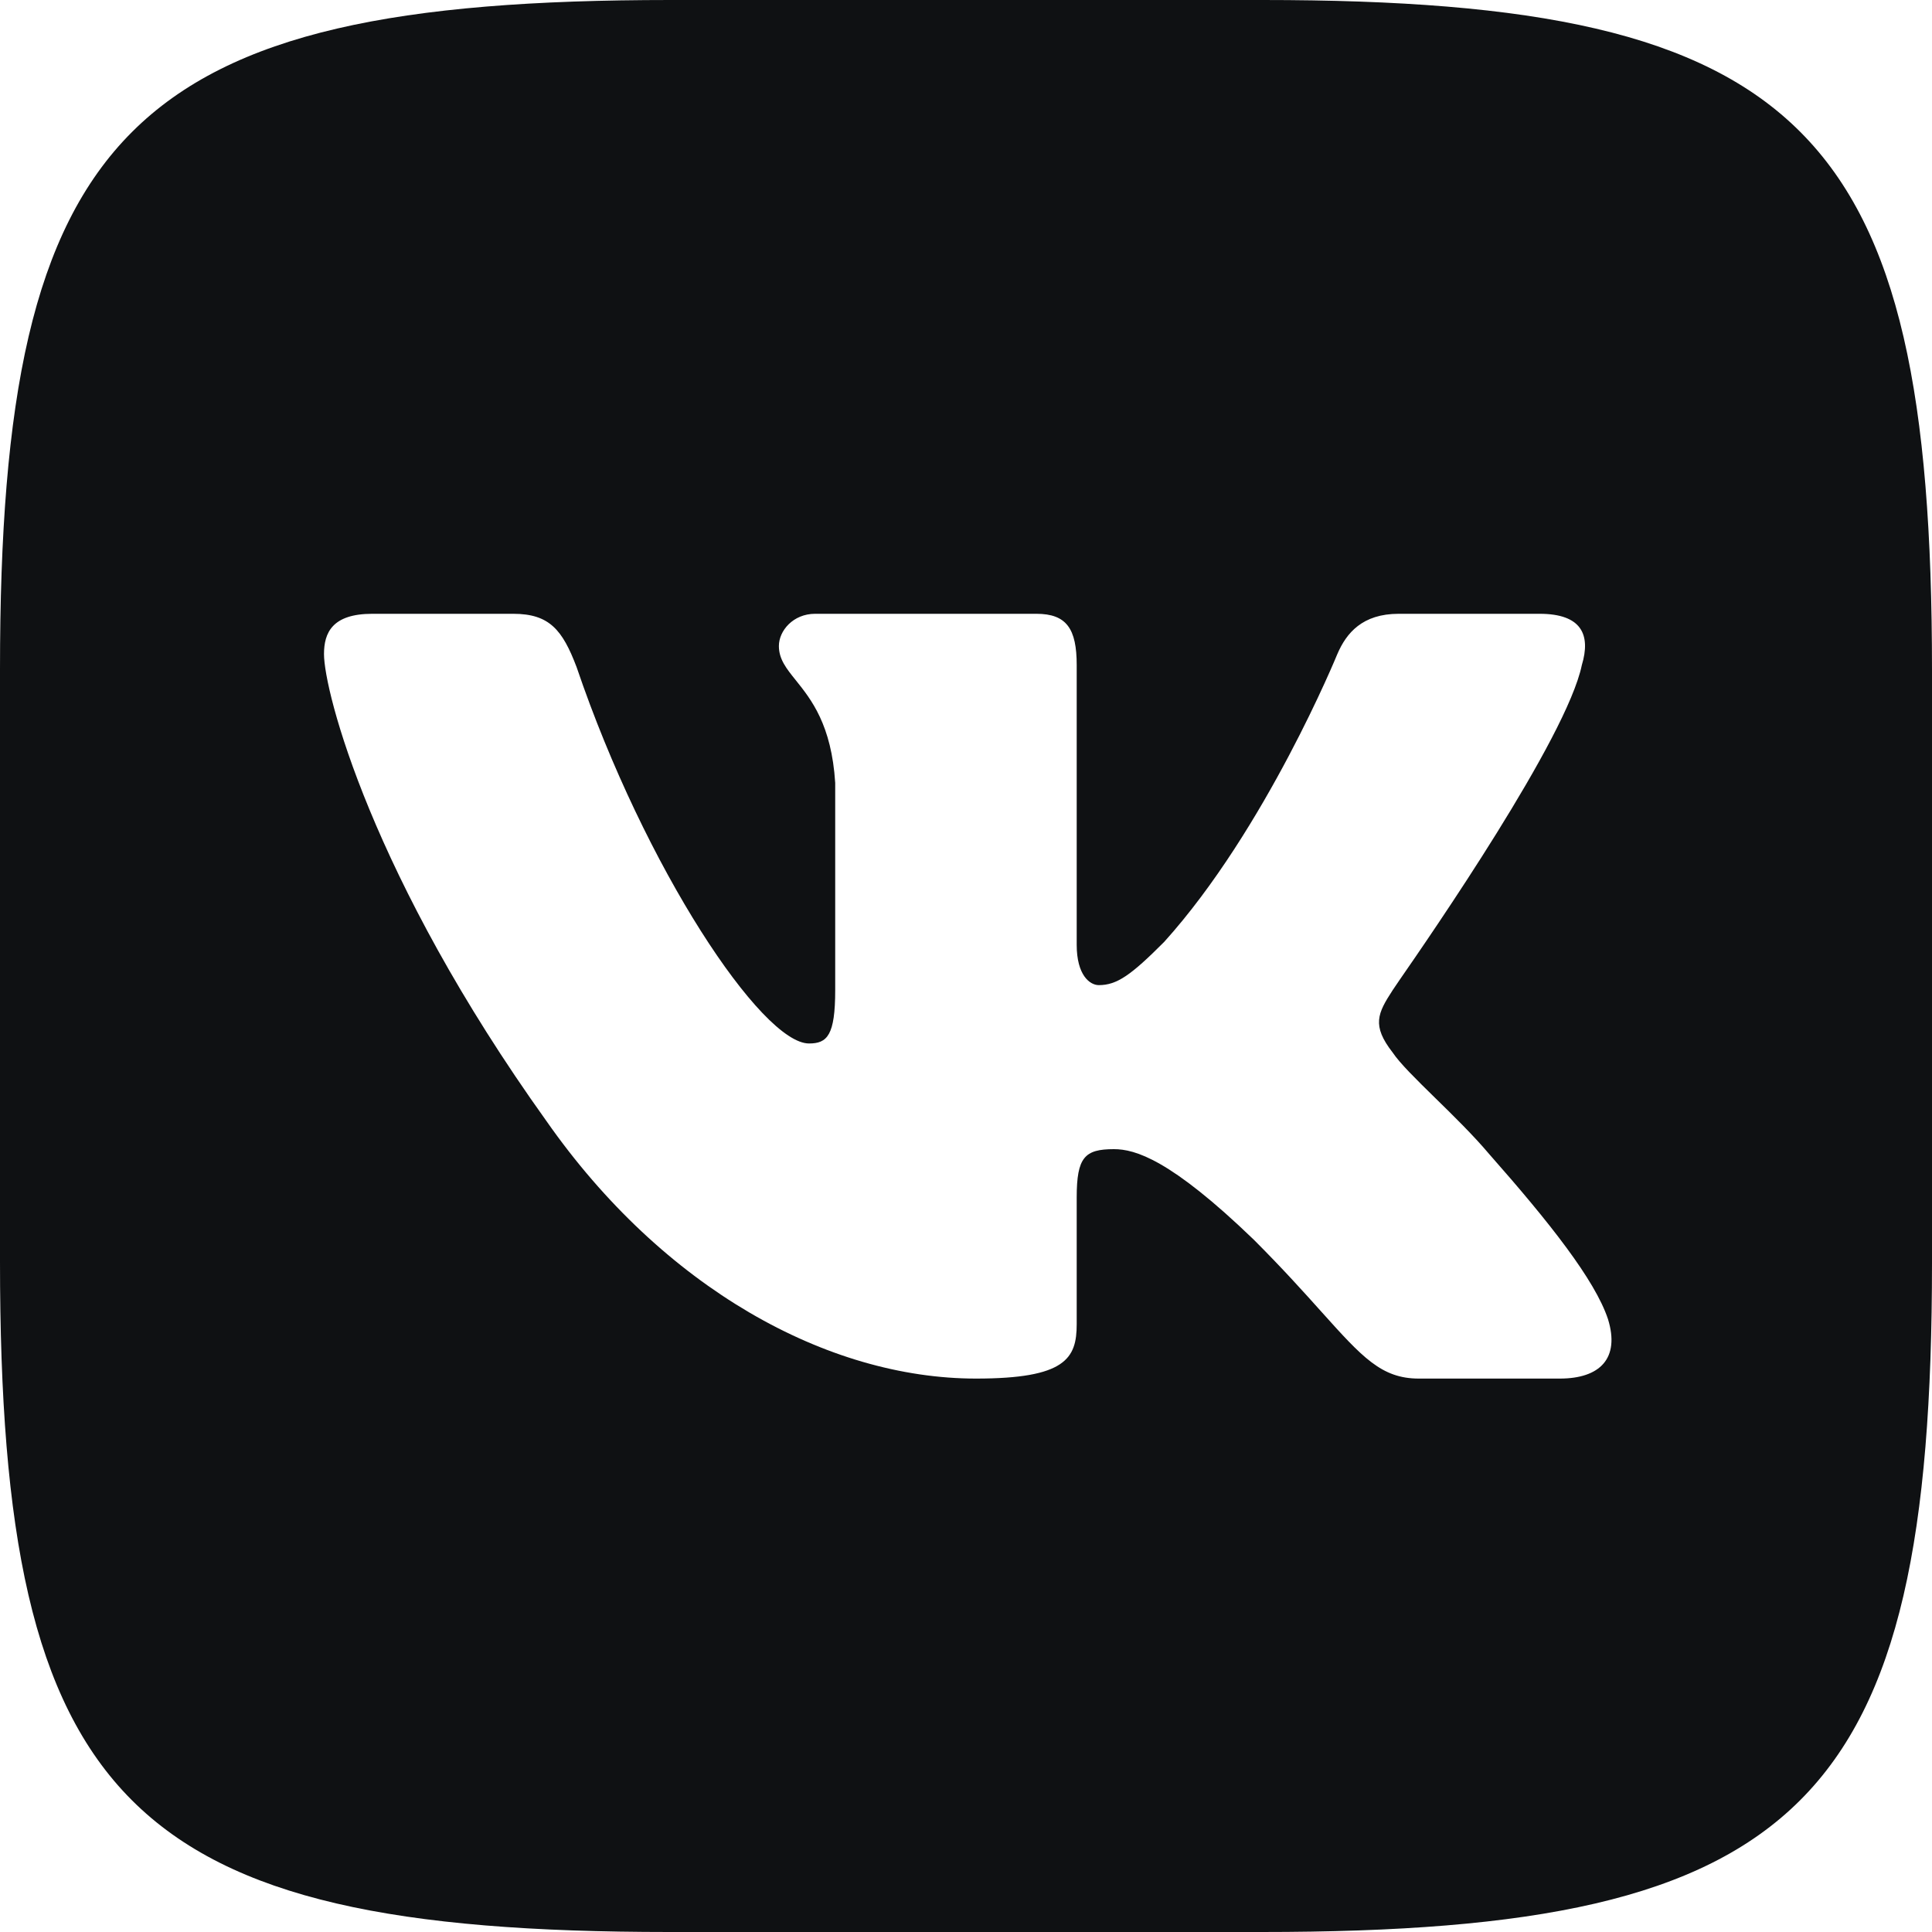 <svg width="20" height="20" viewBox="0 0 20 20" fill="none" xmlns="http://www.w3.org/2000/svg">
<path fill-rule="evenodd" clip-rule="evenodd" d="M13.073 -0H6.938C1.333 -0 0 1.333 0 6.927V13.062C0 18.666 1.323 20 6.927 20H13.063C18.667 20 20 18.677 20 13.073V6.937C20 1.333 18.677 -0 13.073 -0ZM15.938 6.354C16.375 6.354 16.469 6.573 16.375 6.885C16.219 7.64 14.811 9.679 14.484 10.151C14.441 10.214 14.417 10.249 14.417 10.25C14.261 10.49 14.198 10.615 14.417 10.896C14.492 11.008 14.661 11.174 14.855 11.364C15.041 11.546 15.249 11.749 15.417 11.948C16.042 12.656 16.511 13.25 16.646 13.656C16.771 14.062 16.563 14.271 16.146 14.271H14.688C14.301 14.271 14.103 14.051 13.679 13.579C13.498 13.377 13.275 13.129 12.979 12.833C12.115 12 11.75 11.896 11.531 11.896C11.229 11.896 11.146 11.979 11.146 12.396V13.708C11.146 14.062 11.031 14.271 10.104 14.271C8.563 14.271 6.865 13.333 5.656 11.604C3.844 9.073 3.354 7.156 3.354 6.771C3.354 6.552 3.438 6.354 3.854 6.354H5.313C5.688 6.354 5.823 6.521 5.969 6.906C6.677 8.99 7.886 10.802 8.375 10.802C8.563 10.802 8.646 10.719 8.646 10.25V8.104C8.608 7.502 8.396 7.239 8.239 7.043C8.14 6.92 8.063 6.824 8.063 6.687C8.063 6.531 8.209 6.354 8.438 6.354H10.729C11.042 6.354 11.146 6.51 11.146 6.885V9.781C11.146 10.094 11.281 10.198 11.375 10.198C11.563 10.198 11.709 10.094 12.052 9.75C13.104 8.583 13.844 6.771 13.844 6.771C13.938 6.552 14.104 6.354 14.479 6.354H15.938Z" fill="#0F1113"/>
</svg>
